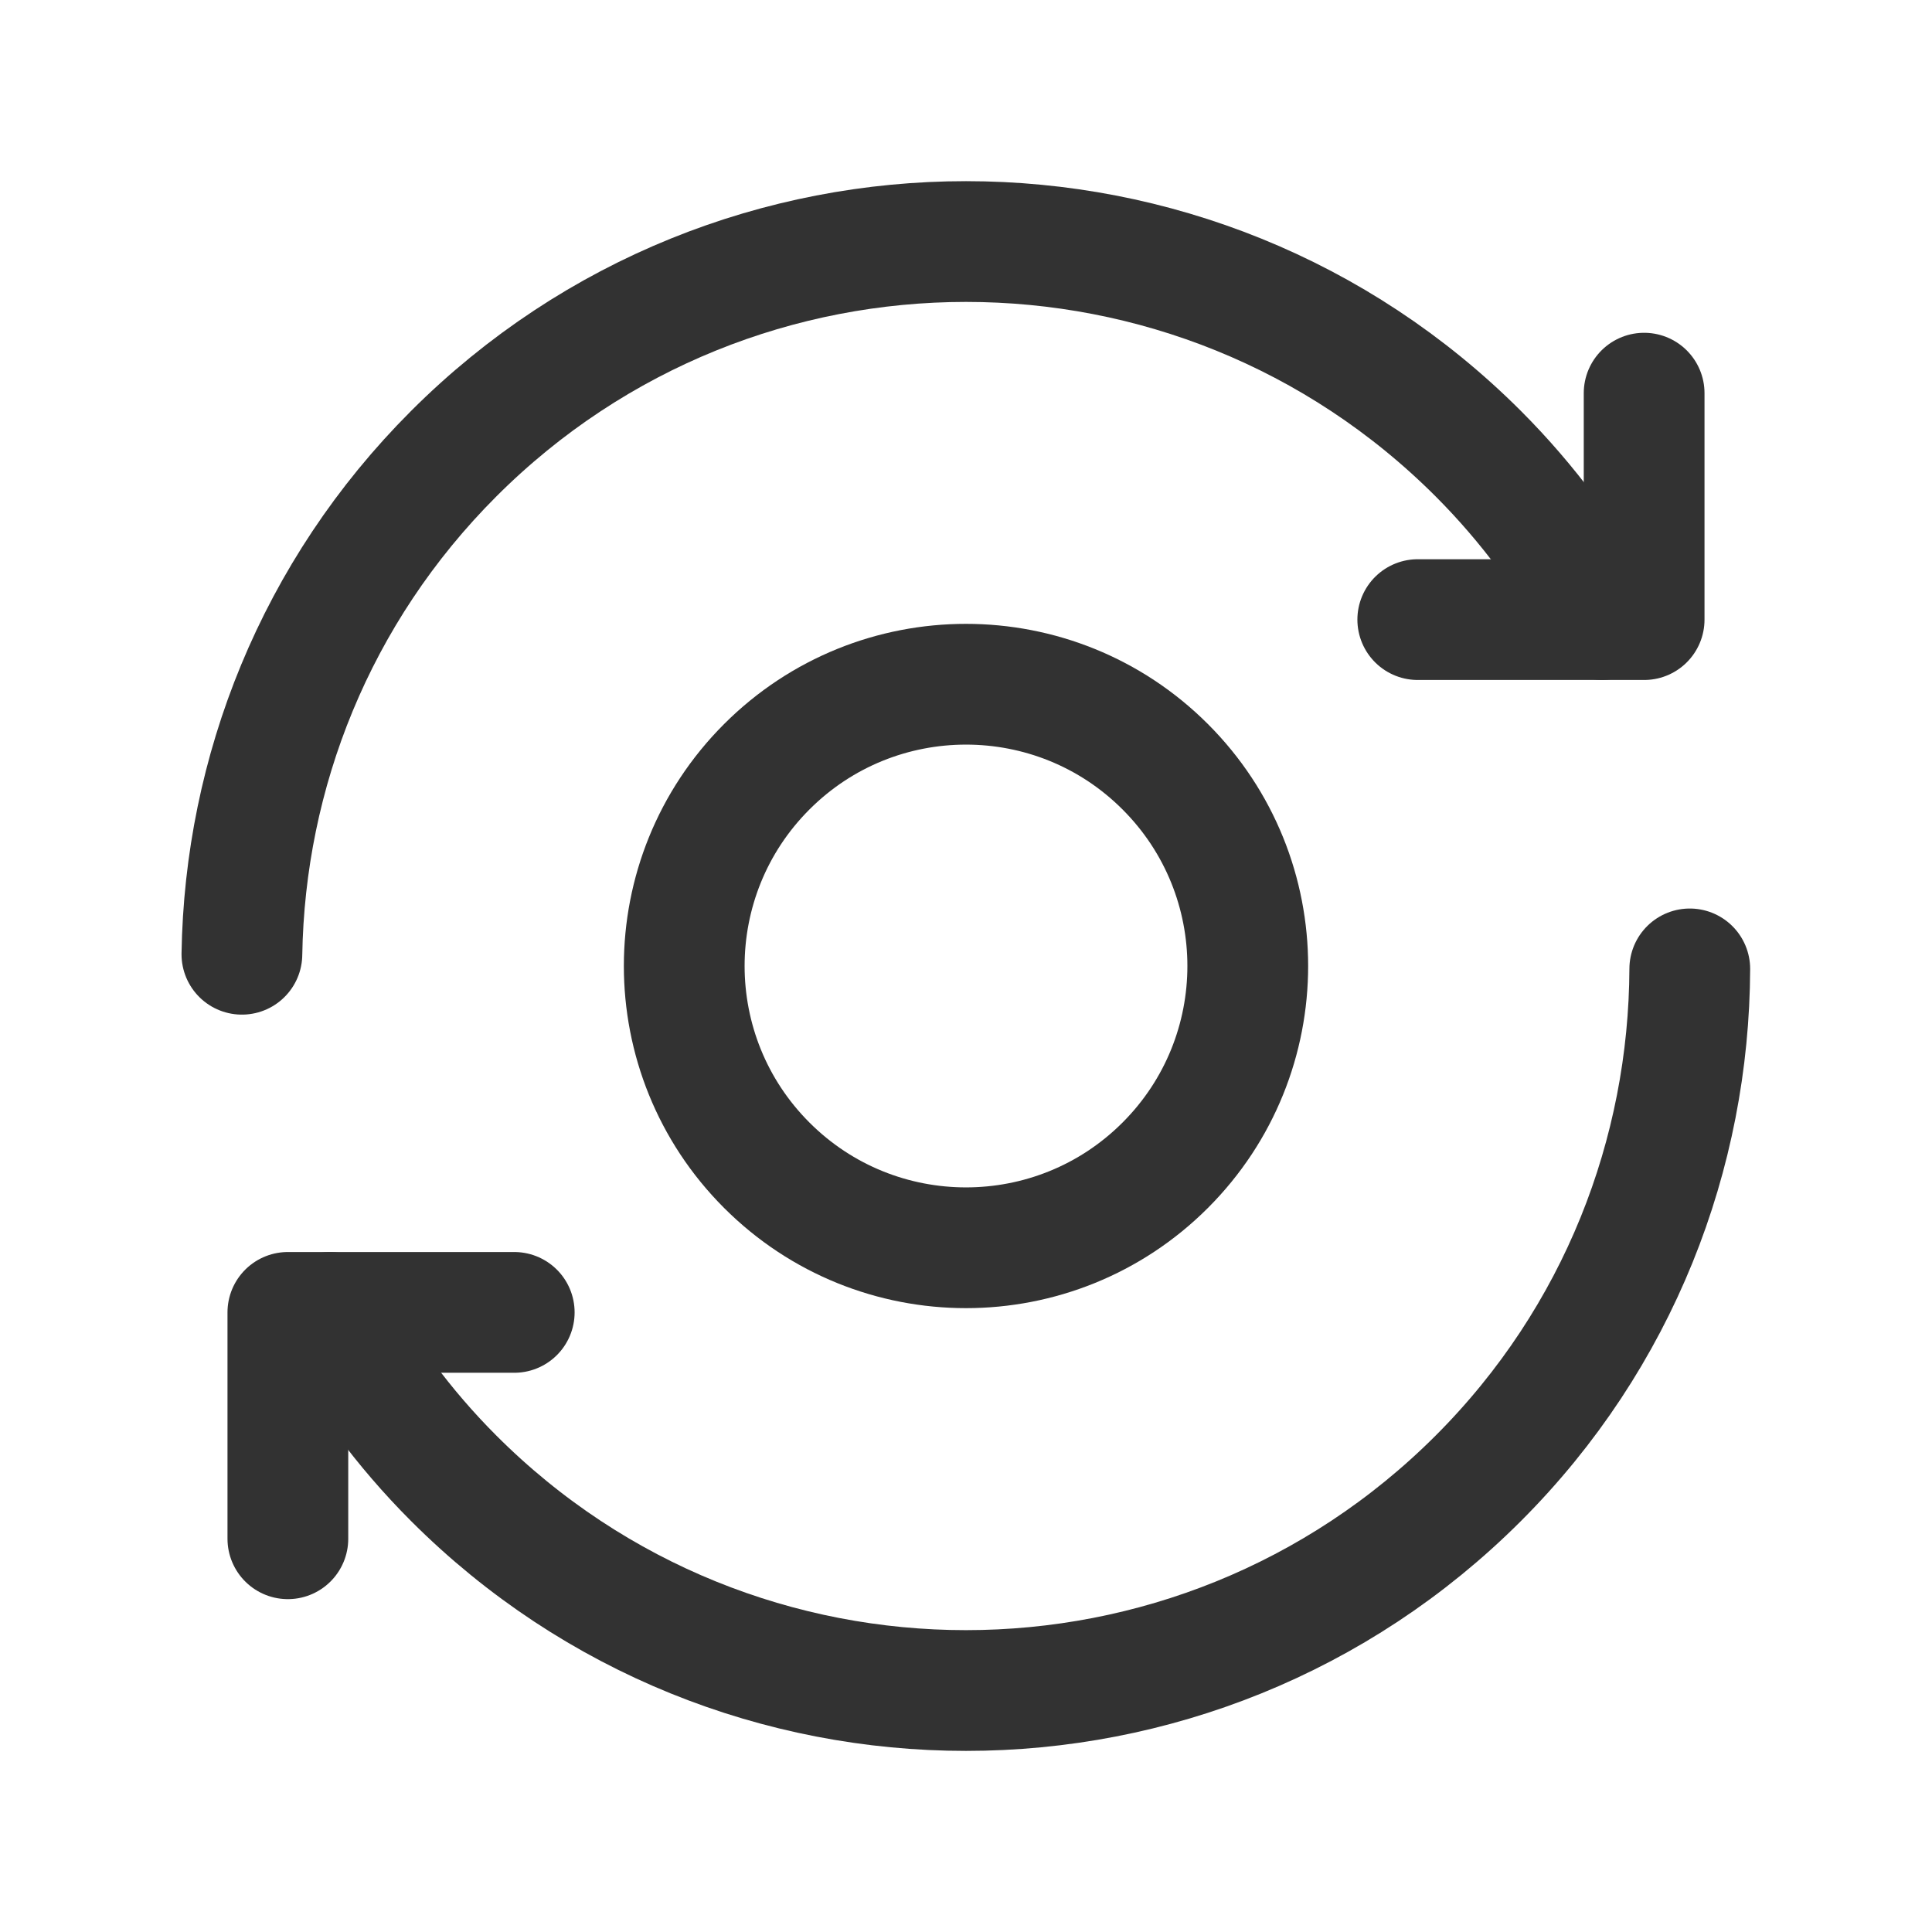 <?xml version="1.0" encoding="utf-8"?>
<!-- Generator: Adobe Illustrator 23.1.0, SVG Export Plug-In . SVG Version: 6.00 Build 0)  -->
<svg version="1.1" id="icons" xmlns="http://www.w3.org/2000/svg" xmlns:xlink="http://www.w3.org/1999/xlink" x="0px" y="0px"
	 width="24px" height="24px" viewBox="0 0 24 24" enable-background="new 0 0 24 24" xml:space="preserve">
<g>
	<g>
		<path fill="none" stroke="#323232" stroke-width="1.5" stroke-linecap="round" stroke-linejoin="round" d="M20.991,12.036
			c-0.009,2.292-0.879,4.58-2.627,6.328c-3.515,3.515-9.214,3.515-12.728,0c-0.625-0.625-1.134-1.322-1.537-2.06"/>
		<path fill="none" stroke="#323232" stroke-width="1.5" stroke-linecap="round" stroke-linejoin="round" d="M3.005,11.854
			c0.036-2.255,0.911-4.498,2.631-6.218c3.515-3.514,9.214-3.514,12.728,0c0.625,0.626,1.134,1.322,1.537,2.06"/>
		<path fill="none" stroke="#323232" stroke-width="1.5" stroke-linecap="round" stroke-linejoin="round" d="M17.612,7.697h2.812
			V4.884"/>
		<path fill="none" stroke="#323232" stroke-width="1.5" stroke-linecap="round" stroke-linejoin="round" d="M6.388,16.303H3.576
			v2.812"/>
		<path fill="none" stroke="#323232" stroke-width="1.5" stroke-linecap="round" stroke-linejoin="round" d="M14.475,9.525
			c1.367,1.367,1.367,3.583,0,4.95s-3.583,1.367-4.95,0s-1.367-3.583,0-4.95S13.108,8.158,14.475,9.525"/>
	</g>
	<path fill="none" d="M0,0h24v24H0V0z"/>
</g>
</svg>
